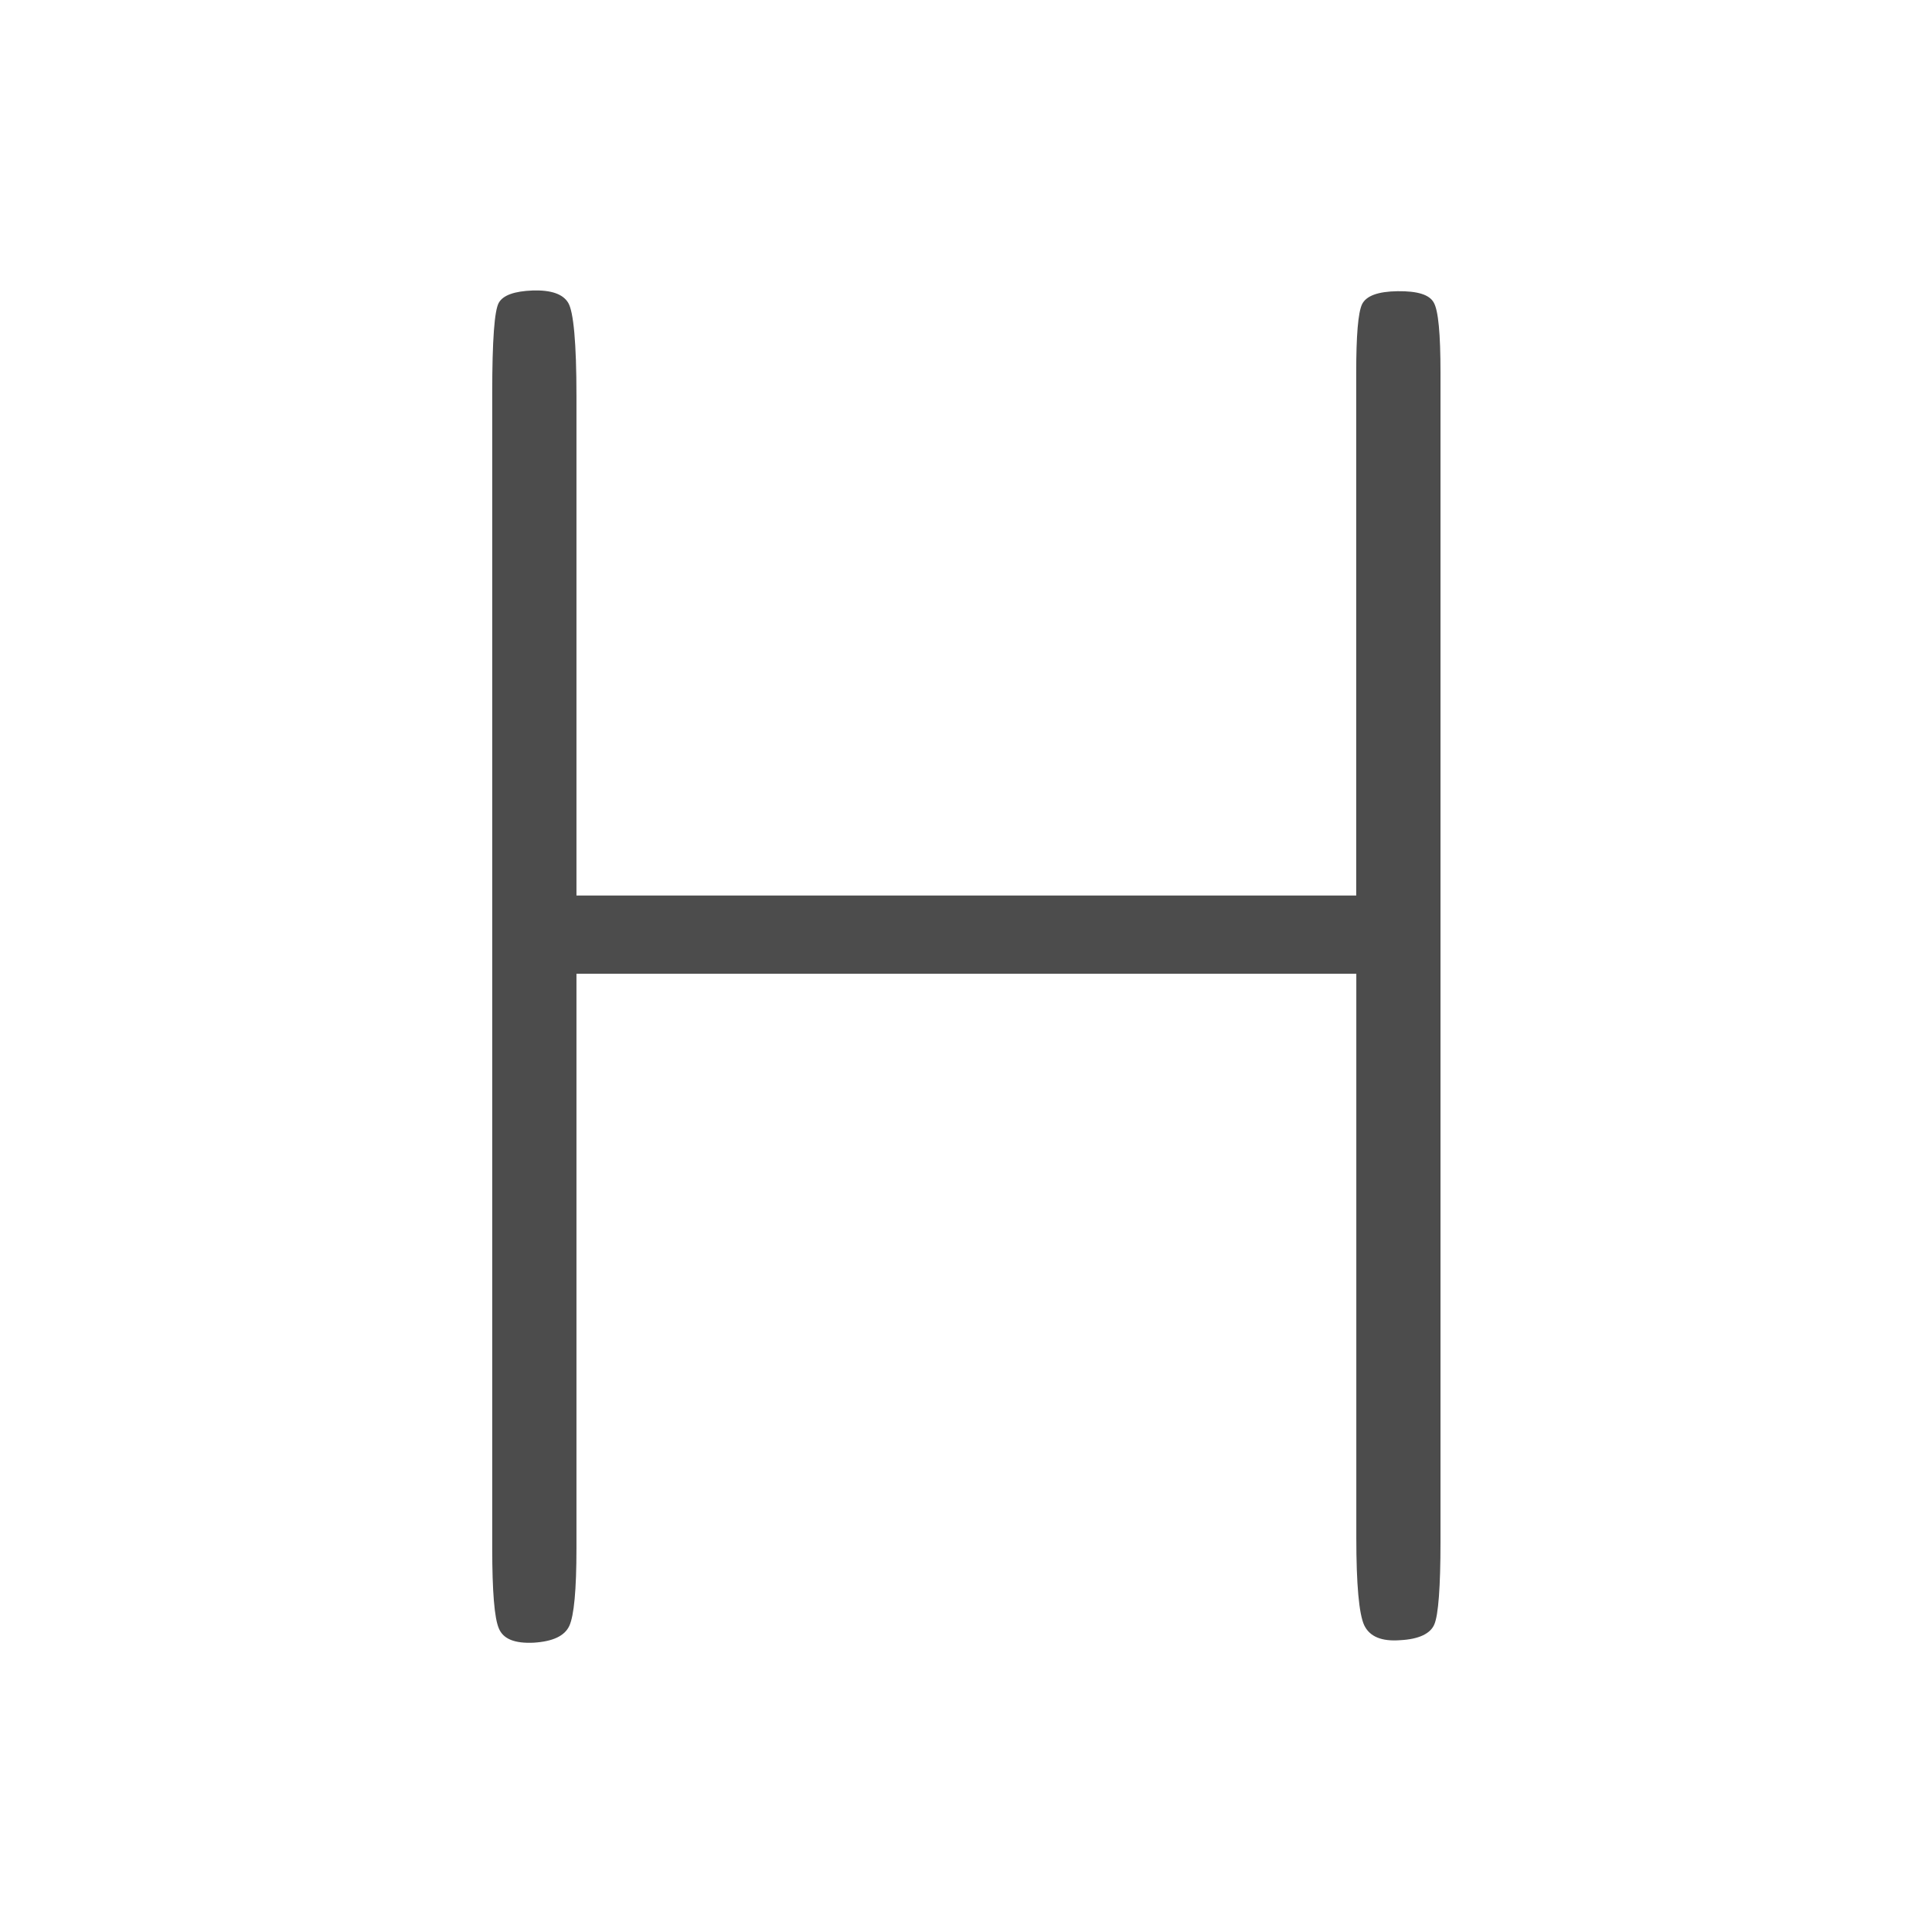 <?xml version="1.0" encoding="utf-8"?>
<!-- Generator: Adobe Illustrator 16.0.0, SVG Export Plug-In . SVG Version: 6.00 Build 0)  -->
<!DOCTYPE svg PUBLIC "-//W3C//DTD SVG 1.1//EN" "http://www.w3.org/Graphics/SVG/1.1/DTD/svg11.dtd">
<svg version="1.1" id="图层_1" xmlns="http://www.w3.org/2000/svg" xmlns:xlink="http://www.w3.org/1999/xlink" x="0px" y="0px" width="20" height="20"   viewBox="180 180 40 40" enable-background="new 180 180 40 40" xml:space="preserve">
<g>
	<path fill="#4C4C4C" d="M191.935,198.541h16.144v-10.823c0-0.769,0.038-1.24,0.12-1.417c0.086-0.177,0.33-0.266,0.736-0.272
		c0.414-0.005,0.657,0.071,0.748,0.233c0.096,0.162,0.141,0.646,0.141,1.459v24.197c0,0.943-0.045,1.518-0.127,1.711
		c-0.078,0.191-0.317,0.309-0.705,0.329c-0.389,0.03-0.635-0.074-0.748-0.31c-0.108-0.236-0.163-0.842-0.163-1.813v-11.675h-16.146
		v11.896c0,0.863-0.051,1.396-0.148,1.606c-0.098,0.21-0.342,0.323-0.737,0.348c-0.391,0.019-0.632-0.075-0.722-0.296
		c-0.092-0.212-0.137-0.766-0.137-1.658V188.14c0-1.093,0.045-1.714,0.137-1.873c0.088-0.155,0.323-0.239,0.703-0.253
		c0.375-0.011,0.623,0.071,0.733,0.255c0.11,0.181,0.171,0.826,0.171,1.933V198.541L191.935,198.541z"/>
</g>
</svg>
